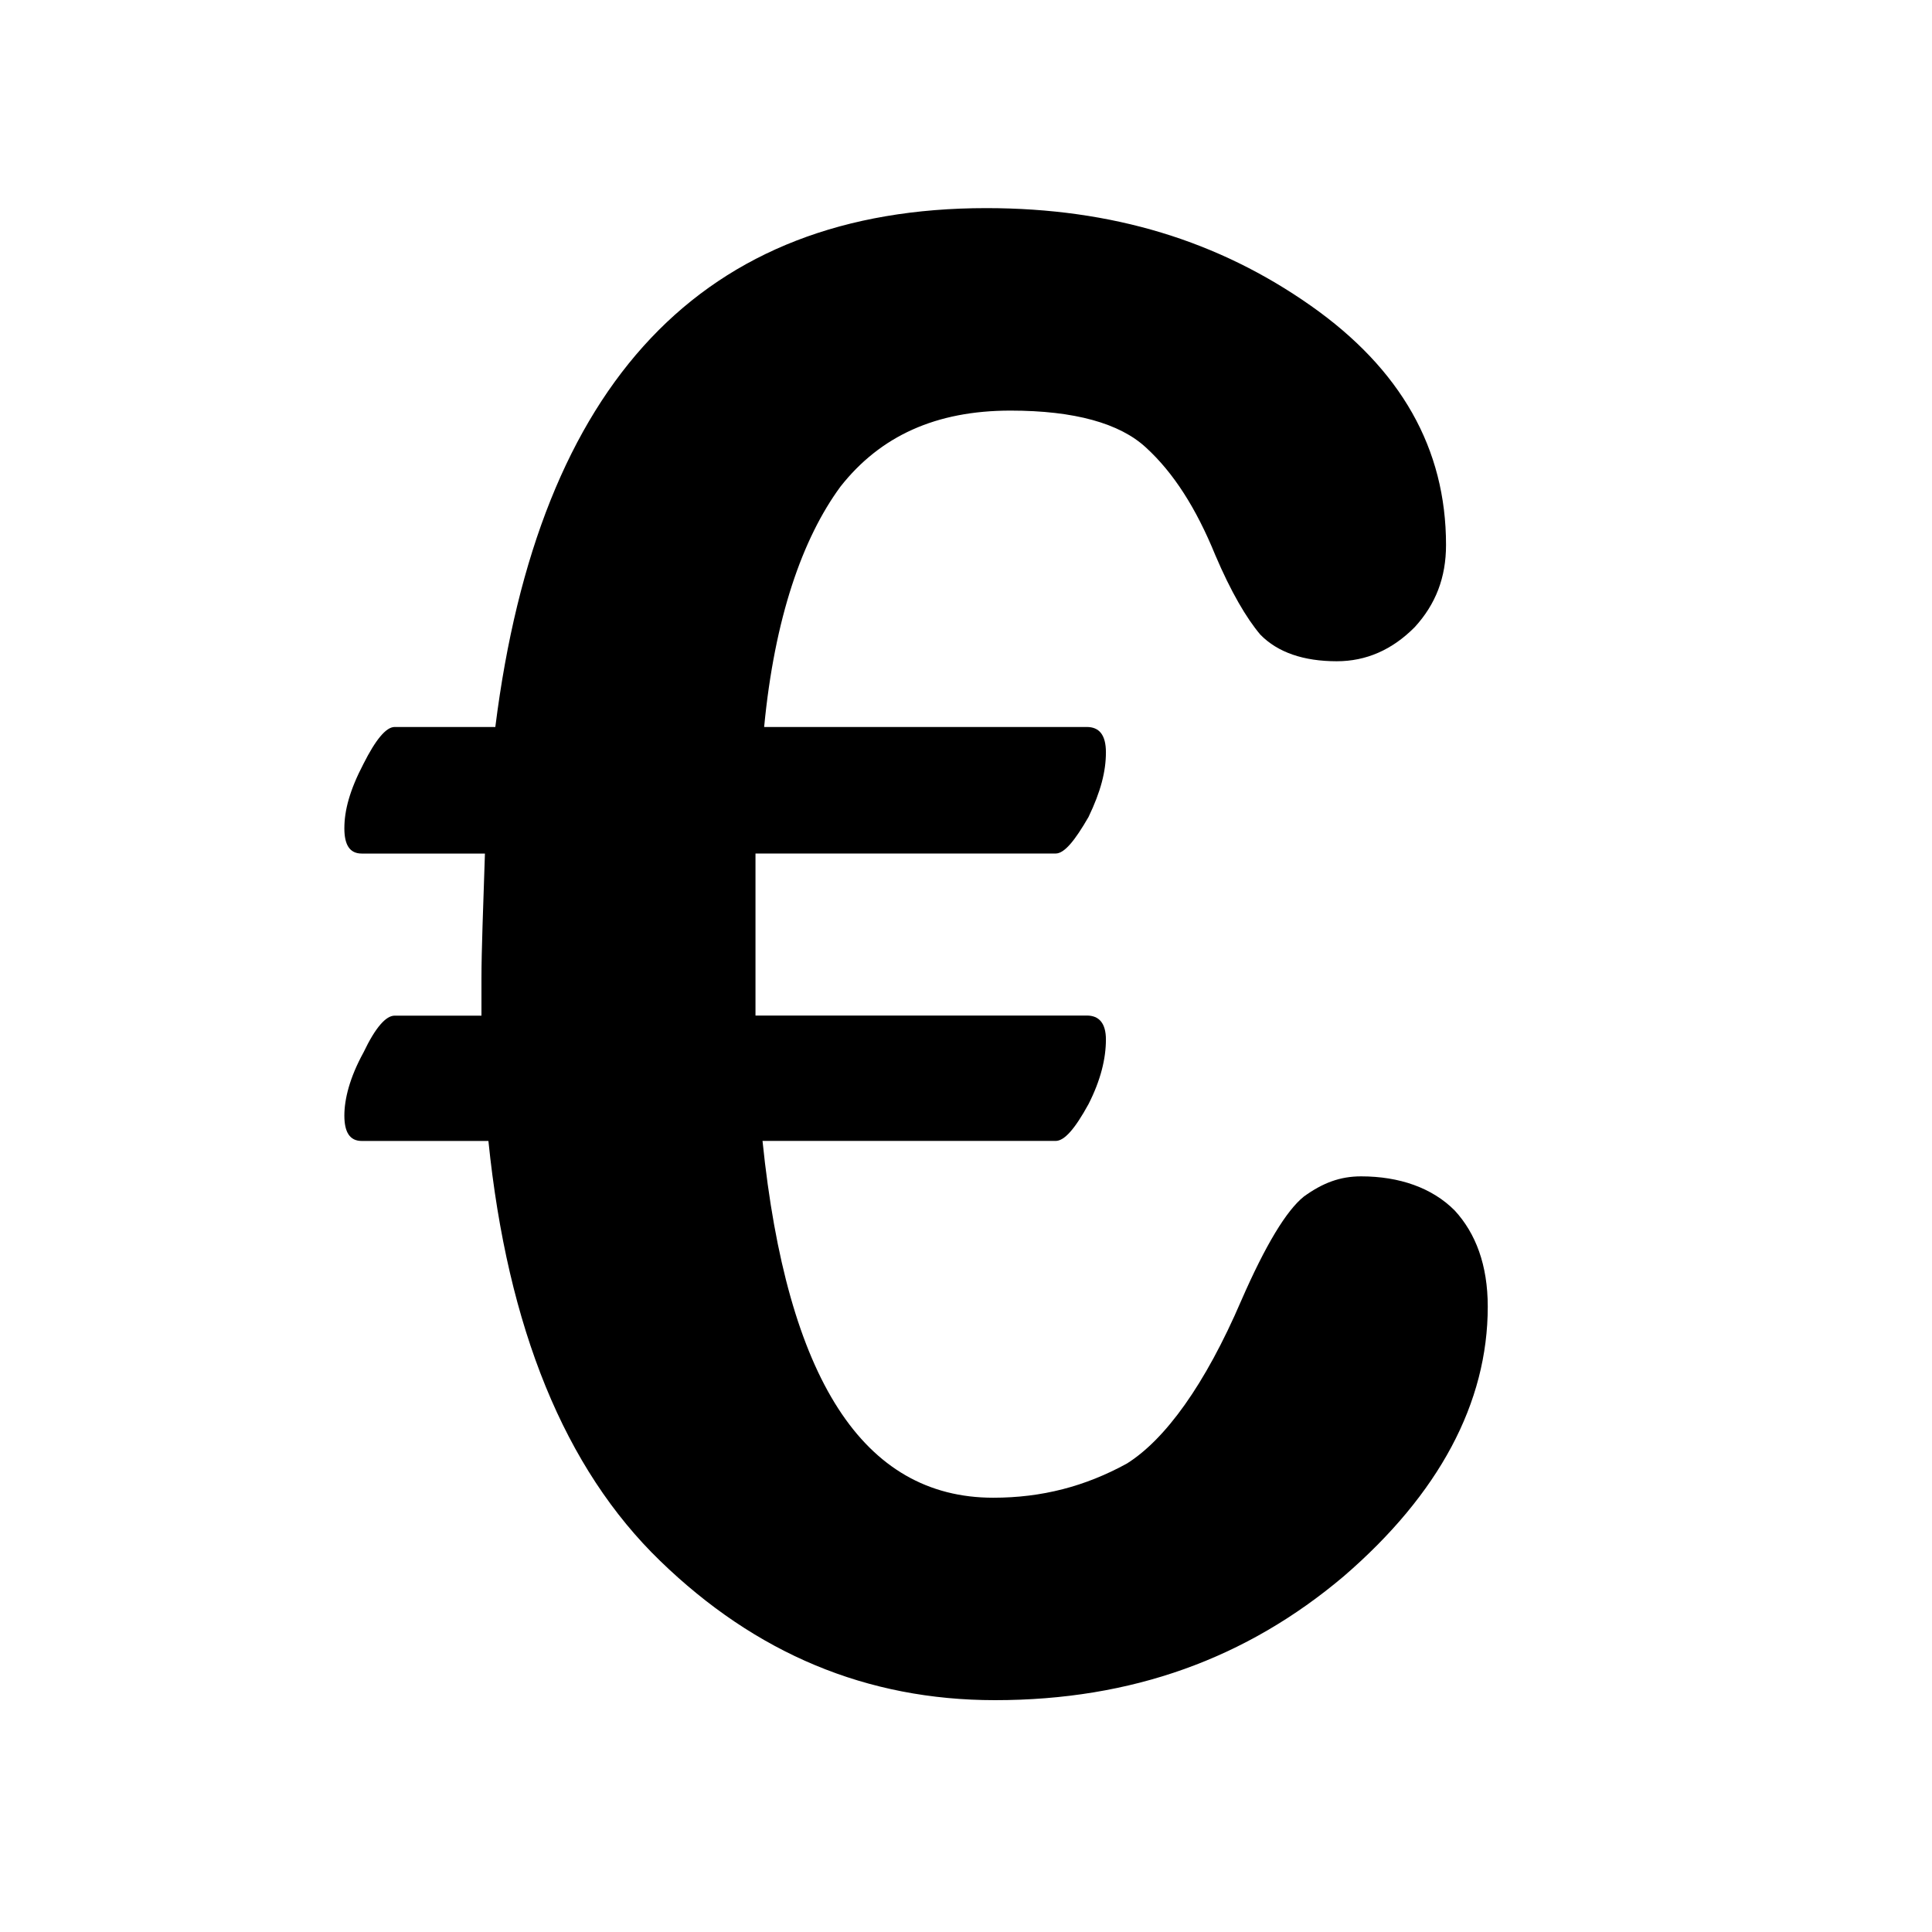 <svg xmlns="http://www.w3.org/2000/svg" width="48" height="48" viewBox="0 0 50 50"><path d="M19.734 29.528c.63 6.155 2.604 9.233 5.972 9.233 1.257 0 2.38-.293 3.457-.884.988-.62 2.02-2.028 2.964-4.226.628-1.438 1.167-2.323 1.616-2.684.494-.358.943-.523 1.482-.523.988 0 1.84.295 2.425.886.54.588.853 1.406.853 2.486 0 2.488-1.257 4.848-3.727 6.978C32.262 42.92 29.298 44 25.75 44c-3.322 0-6.196-1.21-8.665-3.604-2.47-2.39-3.95-6.02-4.445-10.868H9.362c-.314 0-.45-.234-.45-.657 0-.422.136-.98.495-1.633.314-.657.583-.953.808-.953h2.245v-.952c0-.755.045-1.83.09-3.243H9.362c-.314 0-.45-.228-.45-.653 0-.46.136-.983.495-1.67.314-.622.583-.953.808-.953h2.604c1.122-8.94 5.387-13.428 12.705-13.428 3.278 0 6.017.853 8.397 2.524 2.335 1.64 3.502 3.7 3.502 6.192 0 .85-.27 1.537-.808 2.126-.584.59-1.258.885-2.02.885-.854 0-1.527-.227-1.977-.688-.36-.424-.764-1.113-1.168-2.063-.494-1.21-1.078-2.127-1.796-2.783-.674-.622-1.84-.953-3.502-.953-1.93 0-3.368.656-4.4 1.966-.988 1.344-1.707 3.408-1.976 6.222h8.35c.316 0 .495.197.495.656 0 .493-.134 1.015-.45 1.673-.358.62-.627.946-.852.946h-7.767v4.193h8.576c.314 0 .493.197.493.62 0 .493-.134 1.05-.45 1.672-.358.652-.627.953-.852.953h-7.587z"></path></svg>
